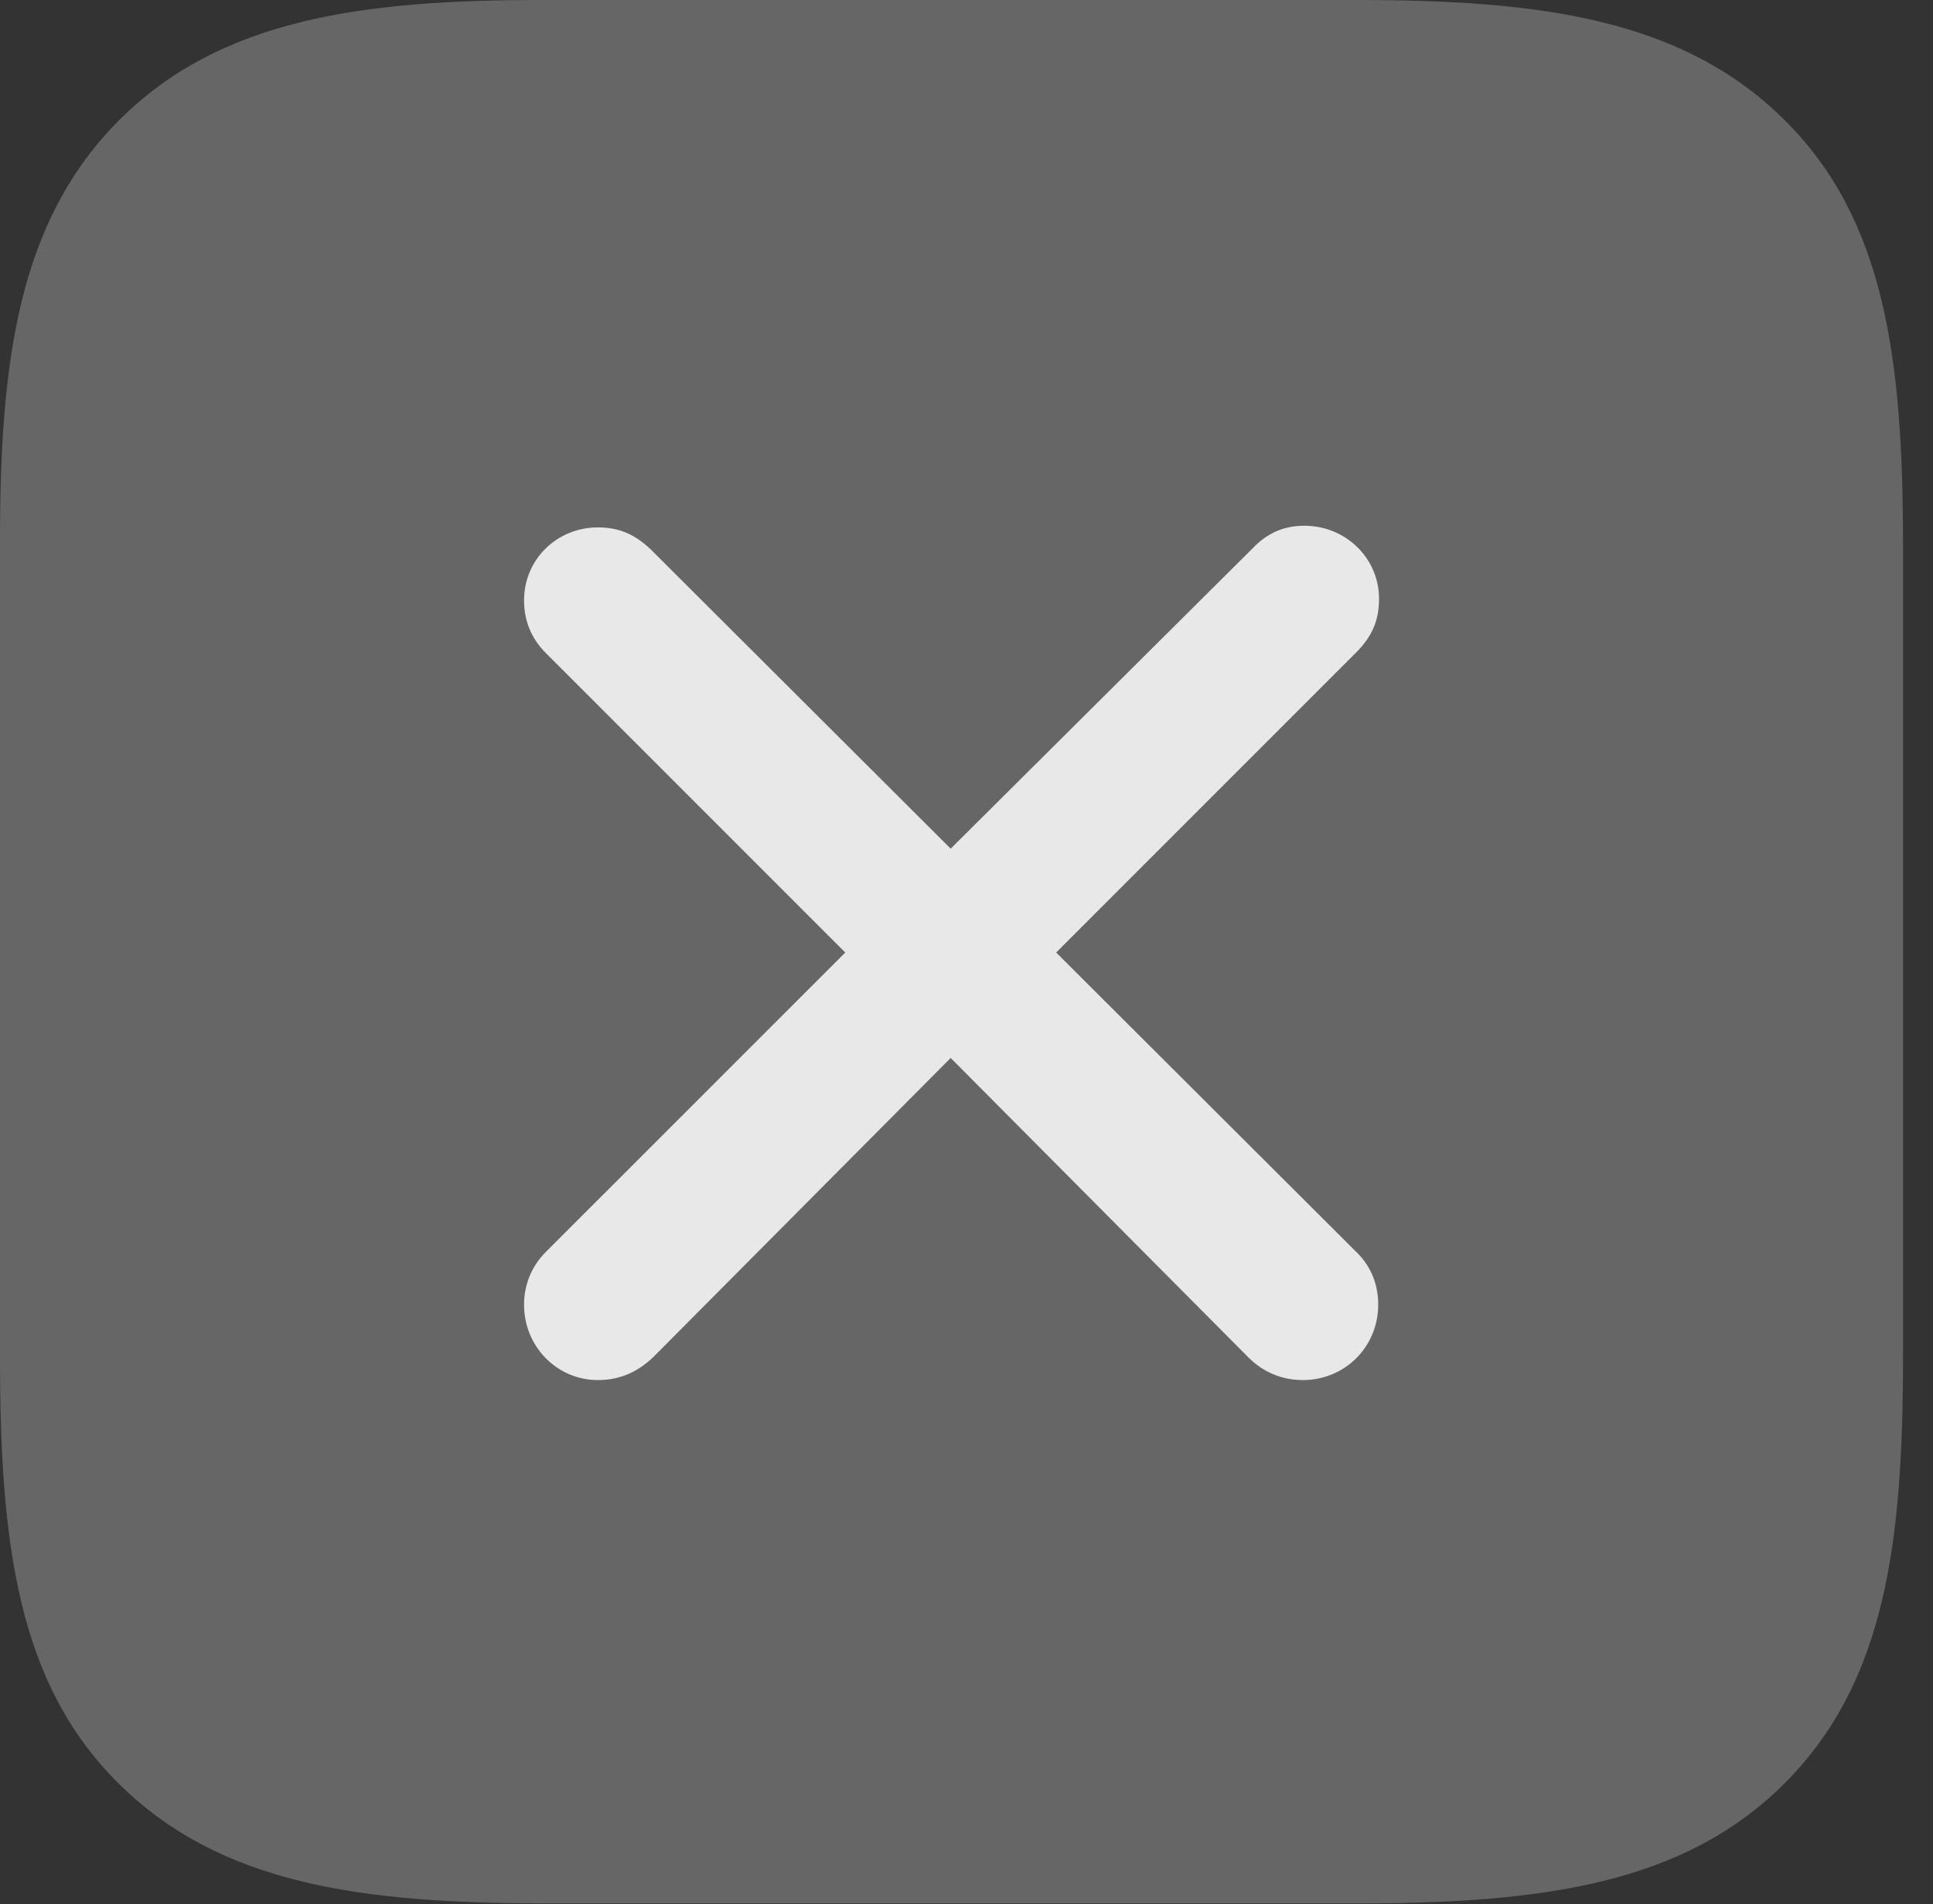<?xml version="1.0" encoding="UTF-8"?>
<!--Generator: Apple Native CoreSVG 232.5-->
<!DOCTYPE svg
PUBLIC "-//W3C//DTD SVG 1.1//EN"
       "http://www.w3.org/Graphics/SVG/1.1/DTD/svg11.dtd">
<svg version="1.1" xmlns="http://www.w3.org/2000/svg" xmlns:xlink="http://www.w3.org/1999/xlink" width="23.271" height="22.92">
 <rect width="100%" height="100%" fill="#333333" stroke="none"/>
 <g>
  <rect height="22.92" opacity="0" width="23.271" x="0" y="0"/>
  <path d="M21.484 1.445C20.264 0.234 18.574 0 16.338 0L6.504 0C4.346 0 2.646 0.234 1.436 1.445C0.225 2.656 0 4.336 0 6.504L0 16.338C0 18.584 0.215 20.264 1.426 21.465C2.646 22.676 4.336 22.91 6.572 22.91L16.338 22.91C18.574 22.91 20.273 22.676 21.484 21.465C22.695 20.254 22.91 18.584 22.91 16.338L22.91 6.562C22.91 4.326 22.695 2.646 21.484 1.445Z" fill="#ffffff" fill-opacity="0.25"/>
  <path d="M7.197 16.611C6.709 16.611 6.309 16.211 6.309 15.703C6.309 15.469 6.396 15.244 6.572 15.068L10.176 11.465L6.572 7.861C6.396 7.686 6.309 7.471 6.309 7.227C6.309 6.729 6.709 6.348 7.197 6.348C7.461 6.348 7.646 6.436 7.832 6.611L11.445 10.215L15.078 6.602C15.264 6.406 15.469 6.328 15.703 6.328C16.201 6.328 16.602 6.719 16.602 7.207C16.602 7.461 16.523 7.656 16.328 7.852L12.715 11.465L16.318 15.059C16.504 15.234 16.592 15.459 16.592 15.703C16.592 16.211 16.191 16.611 15.684 16.611C15.43 16.611 15.205 16.514 15.029 16.338L11.445 12.734L7.861 16.338C7.676 16.514 7.461 16.611 7.197 16.611Z" fill="#ffffff" fill-opacity="0.85"/>
 </g>
</svg>

